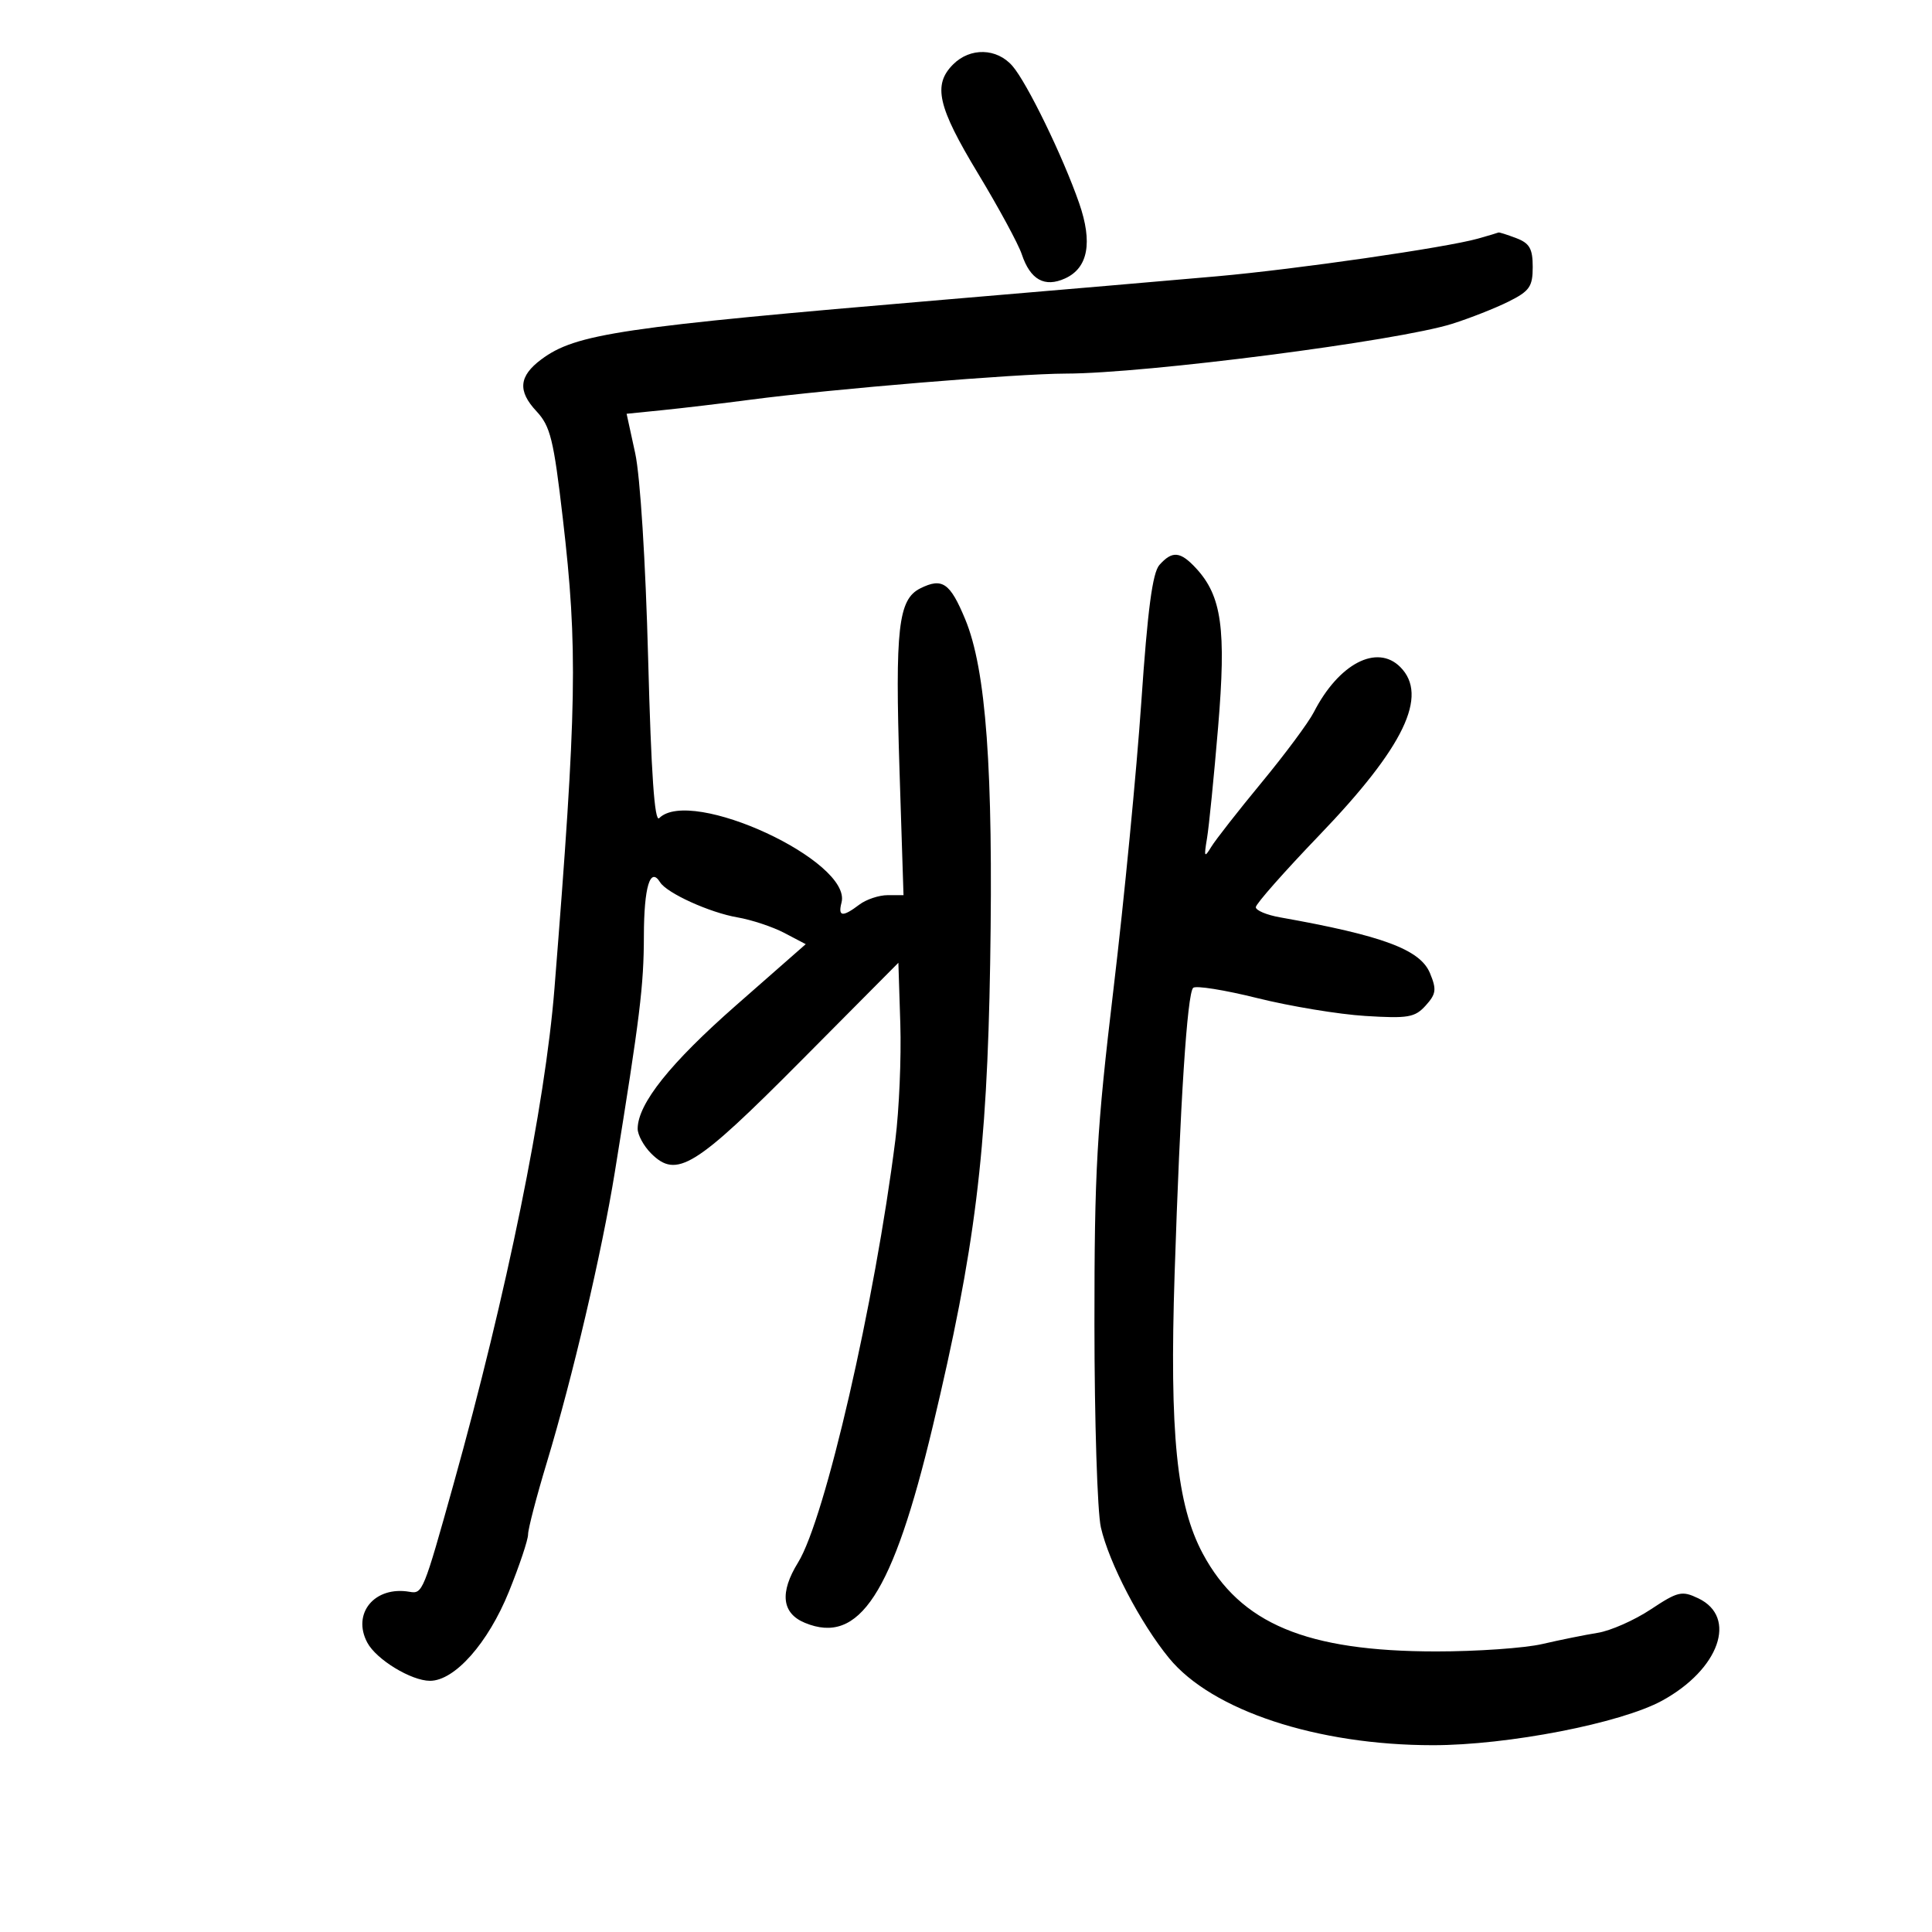 <svg xmlns="http://www.w3.org/2000/svg" width="300" height="300" viewBox="0 0 300 300" version="1.1">
	<path d="M 148 10 C 144.826 13.174, 145.597 16.562, 151.849 26.910 C 155.065 32.235, 158.130 37.889, 158.658 39.475 C 159.982 43.446, 162.203 44.684, 165.395 43.230 C 168.958 41.606, 169.693 37.653, 167.569 31.542 C 165.058 24.318, 159.493 12.874, 157.214 10.246 C 154.792 7.454, 150.657 7.343, 148 10 M 229.500 37.051 C 224.554 38.448, 201.295 41.808, 189 42.901 C 182.675 43.463, 163.550 45.104, 146.500 46.547 C 96.322 50.794, 89.398 51.822, 84.046 55.813 C 80.573 58.404, 80.357 60.707, 83.292 63.849 C 85.465 66.176, 85.967 68.214, 87.394 80.500 C 89.744 100.739, 89.587 109.601, 86.096 153.500 C 84.654 171.623, 78.715 200.787, 70.413 230.500 C 65.742 247.218, 65.616 247.527, 63.595 247.175 C 58.179 246.232, 54.609 250.533, 57.040 255.074 C 58.442 257.695, 63.855 260.991, 66.765 260.996 C 70.601 261.003, 75.795 255.137, 79.026 247.146 C 80.662 243.102, 82 239.102, 82 238.257 C 82 237.413, 83.307 232.397, 84.905 227.111 C 88.922 213.817, 93.445 194.505, 95.470 182 C 99.388 157.797, 99.965 153.107, 99.982 145.309 C 99.999 137.715, 100.966 134.519, 102.499 136.998 C 103.540 138.683, 110.206 141.710, 114.500 142.448 C 116.700 142.826, 119.988 143.917, 121.806 144.873 L 125.113 146.610 114.322 156.084 C 104.074 165.081, 99.053 171.369, 99.016 175.250 C 99.007 176.212, 99.947 177.947, 101.104 179.104 C 105.062 183.062, 107.902 181.309, 124.346 164.756 L 139.500 149.500 139.801 159 C 139.966 164.225, 139.620 172.325, 139.031 177 C 135.857 202.224, 128.120 235.833, 123.928 242.617 C 121.035 247.298, 121.395 250.507, 124.981 251.992 C 133.423 255.489, 138.629 247.493, 144.835 221.500 C 151.423 193.906, 153.267 179.026, 153.753 149.542 C 154.248 119.443, 153.123 103.970, 149.871 96.143 C 147.521 90.489, 146.315 89.660, 142.907 91.359 C 139.478 93.069, 138.969 97.546, 139.680 119.750 L 140.297 139 137.840 139 C 136.488 139, 134.509 139.661, 133.441 140.468 C 130.829 142.444, 130.093 142.360, 130.670 140.153 C 132.350 133.729, 107.284 122.116, 102.361 127.039 C 101.642 127.758, 101.113 120.130, 100.644 102.289 C 100.247 87.199, 99.413 73.959, 98.633 70.375 L 97.300 64.251 102.900 63.686 C 105.980 63.375, 112.100 62.648, 116.500 62.070 C 129.261 60.394, 157.865 58.026, 165.506 58.012 C 177.946 57.990, 217.042 52.950, 225.500 50.278 C 228.250 49.409, 232.188 47.857, 234.250 46.829 C 237.514 45.201, 238 44.506, 238 41.455 C 238 38.613, 237.515 37.766, 235.435 36.975 C 234.024 36.439, 232.787 36.046, 232.685 36.102 C 232.583 36.158, 231.150 36.585, 229.500 37.051 M 180.032 87.729 C 178.961 88.935, 178.202 94.679, 177.227 108.941 C 176.491 119.699, 174.550 139.750, 172.912 153.500 C 170.291 175.505, 169.936 181.754, 169.944 205.664 C 169.949 220.604, 170.398 234.779, 170.942 237.164 C 172.202 242.692, 177.070 252.028, 181.527 257.468 C 188.196 265.606, 204.514 270.993, 222.500 270.994 C 234.134 270.994, 251.668 267.588, 258.085 264.081 C 266.974 259.223, 269.845 251.117, 263.715 248.188 C 261.159 246.967, 260.553 247.108, 256.322 249.910 C 253.787 251.590, 250.090 253.224, 248.106 253.542 C 246.123 253.860, 242.250 254.643, 239.500 255.281 C 236.750 255.919, 229.325 256.438, 223 256.434 C 202.849 256.423, 192.609 252.135, 186.780 241.268 C 182.708 233.677, 181.590 222.610, 182.393 197.831 C 183.259 171.107, 184.346 154.320, 185.272 153.395 C 185.664 153.002, 190.151 153.719, 195.243 154.987 C 200.334 156.255, 207.875 157.502, 212 157.757 C 218.669 158.171, 219.708 157.991, 221.382 156.137 C 223.007 154.336, 223.097 153.650, 222.046 151.111 C 220.526 147.441, 214.711 145.278, 198.750 142.443 C 196.688 142.077, 195 141.368, 195 140.868 C 195 140.367, 199.446 135.330, 204.881 129.673 C 218.030 115.985, 221.865 108.008, 217.429 103.571 C 213.807 99.950, 207.874 103.054, 204.008 110.592 C 203.188 112.191, 199.544 117.100, 195.910 121.500 C 192.277 125.900, 188.755 130.400, 188.085 131.500 C 187.010 133.265, 186.932 133.110, 187.423 130.177 C 187.729 128.350, 188.504 120.585, 189.146 112.923 C 190.424 97.670, 189.717 92.564, 185.731 88.250 C 183.280 85.598, 182.026 85.484, 180.032 87.729" stroke="none" fill="black" fill-rule="evenodd"/>
</svg>